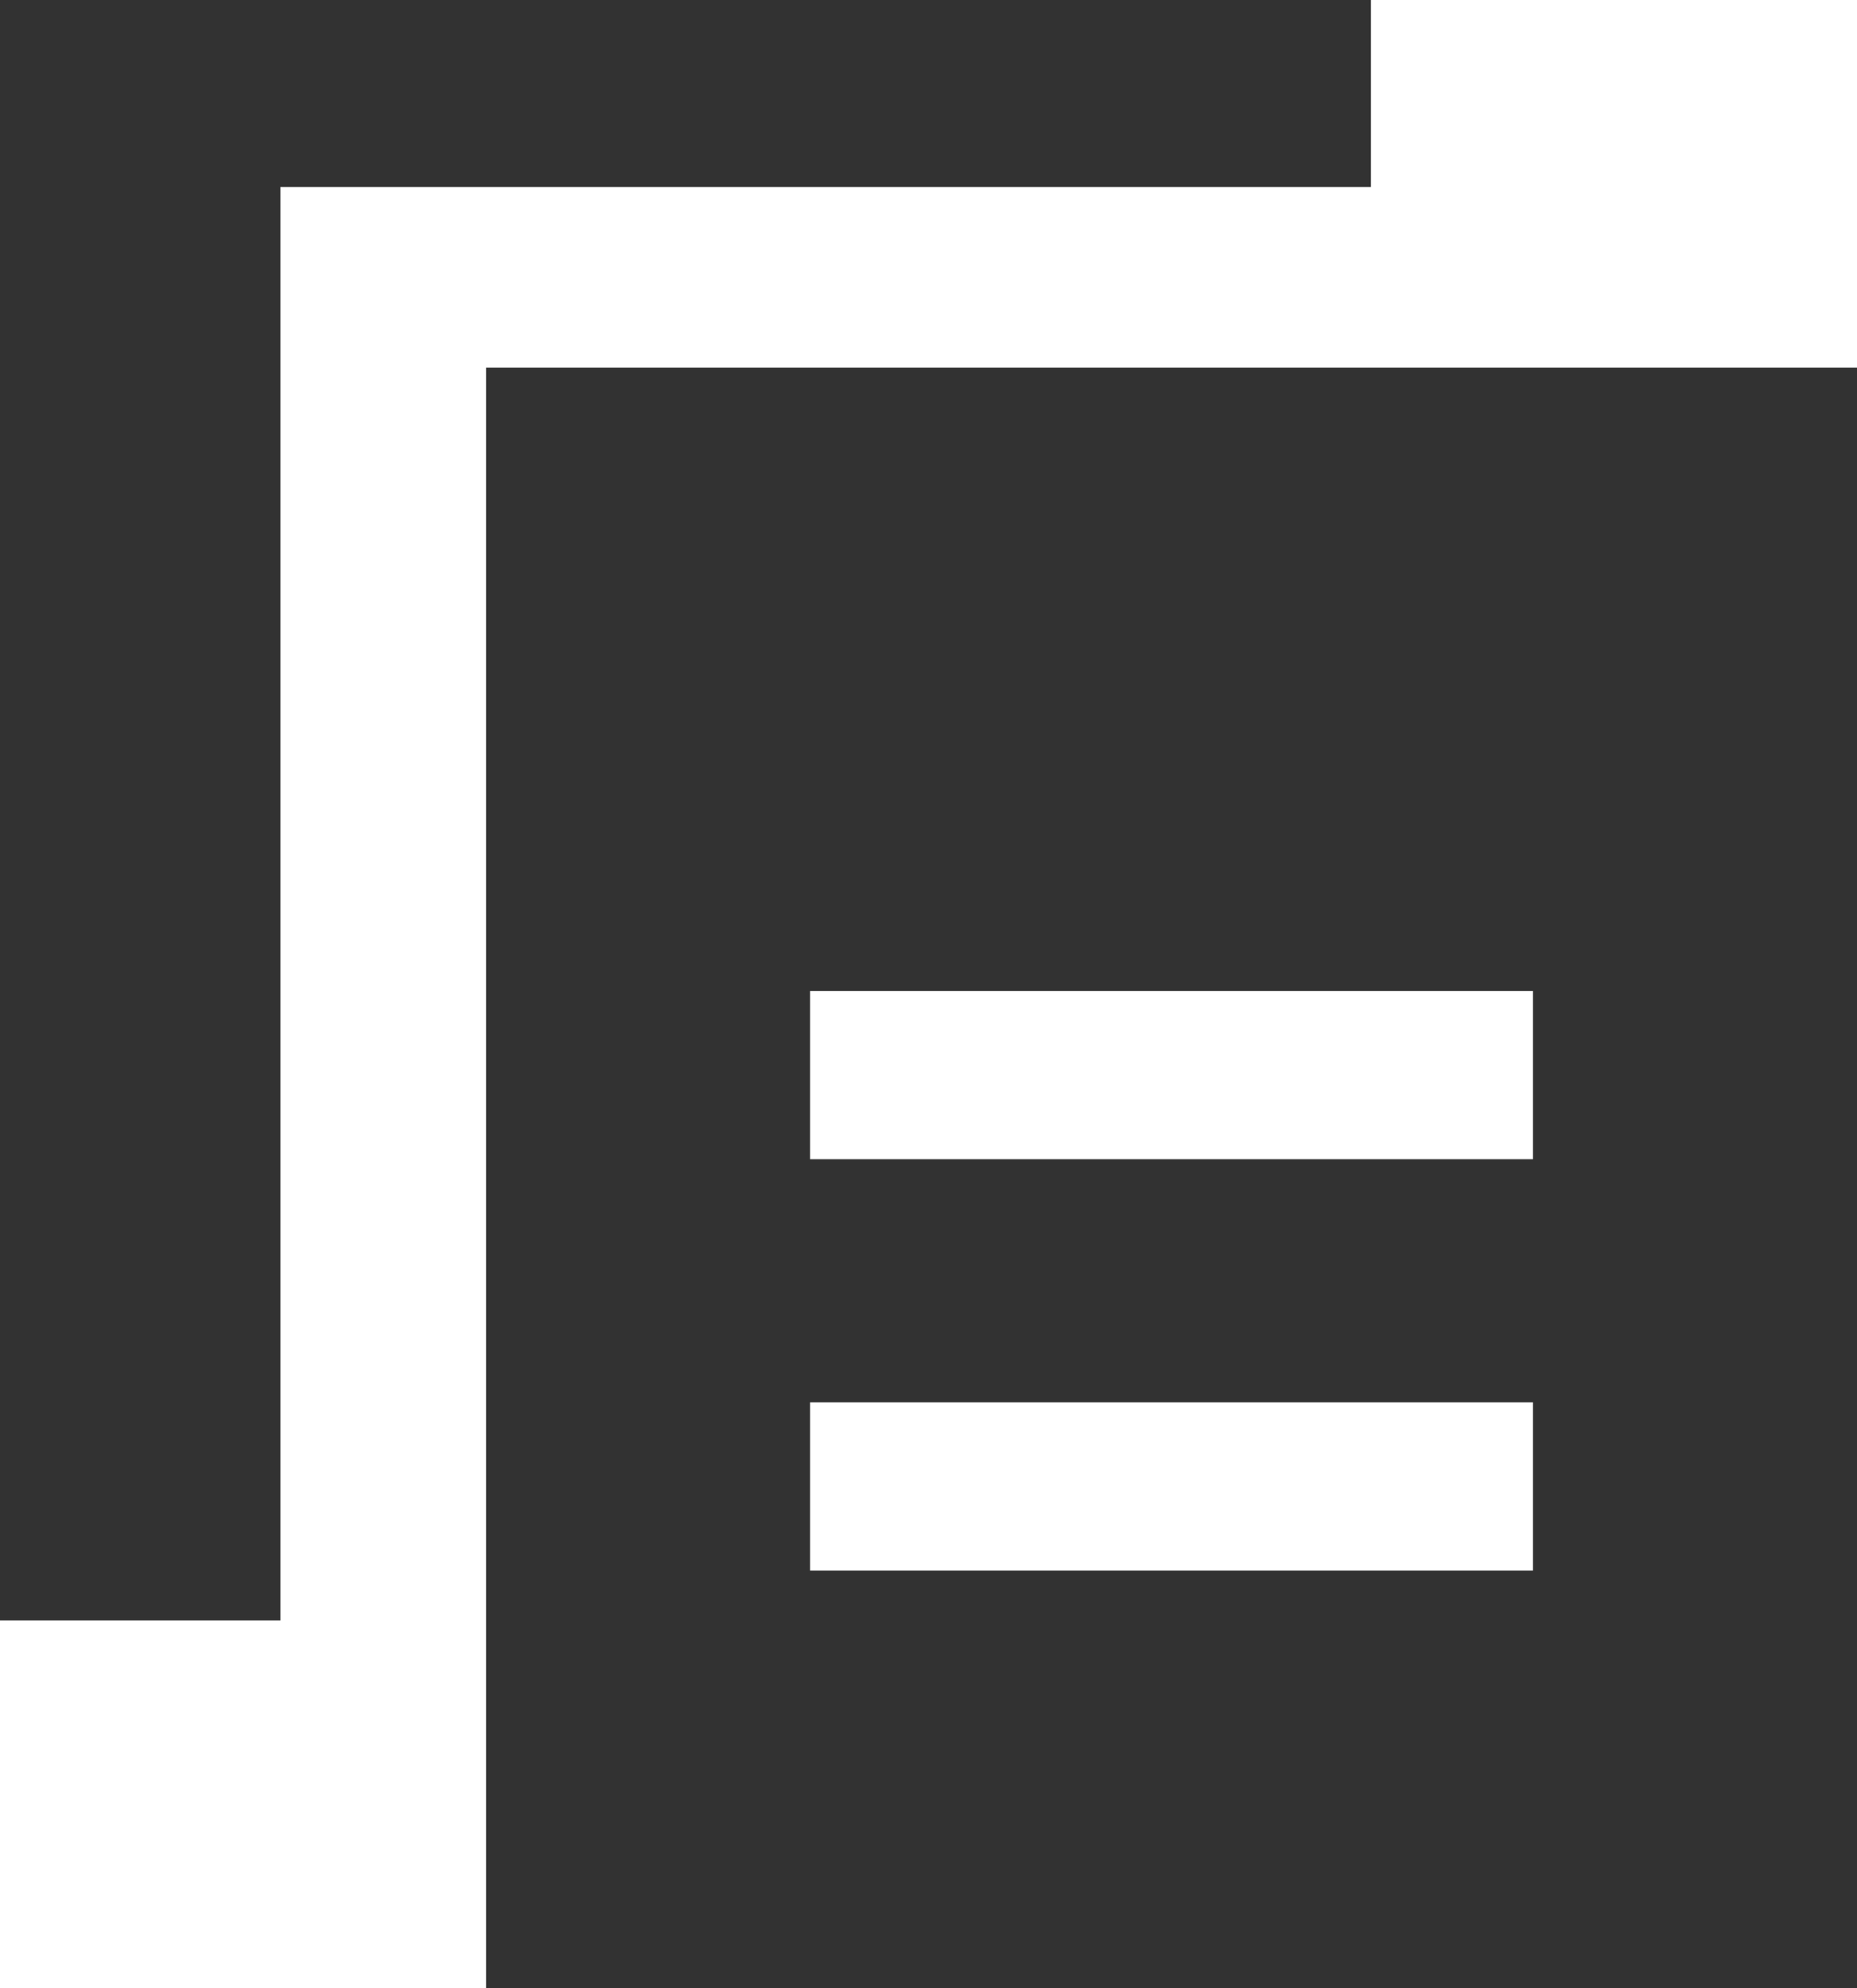 <svg xmlns="http://www.w3.org/2000/svg" width="298" height="319" viewBox="0 0 298 319"><g fill="#323232"><path d="M220 0h-220v260h45v-230h175zM78 59v260h220v-260h-220zm168 193h-116v-27h116v27zm0-66h-116v-27h116v27z"/></g></svg>